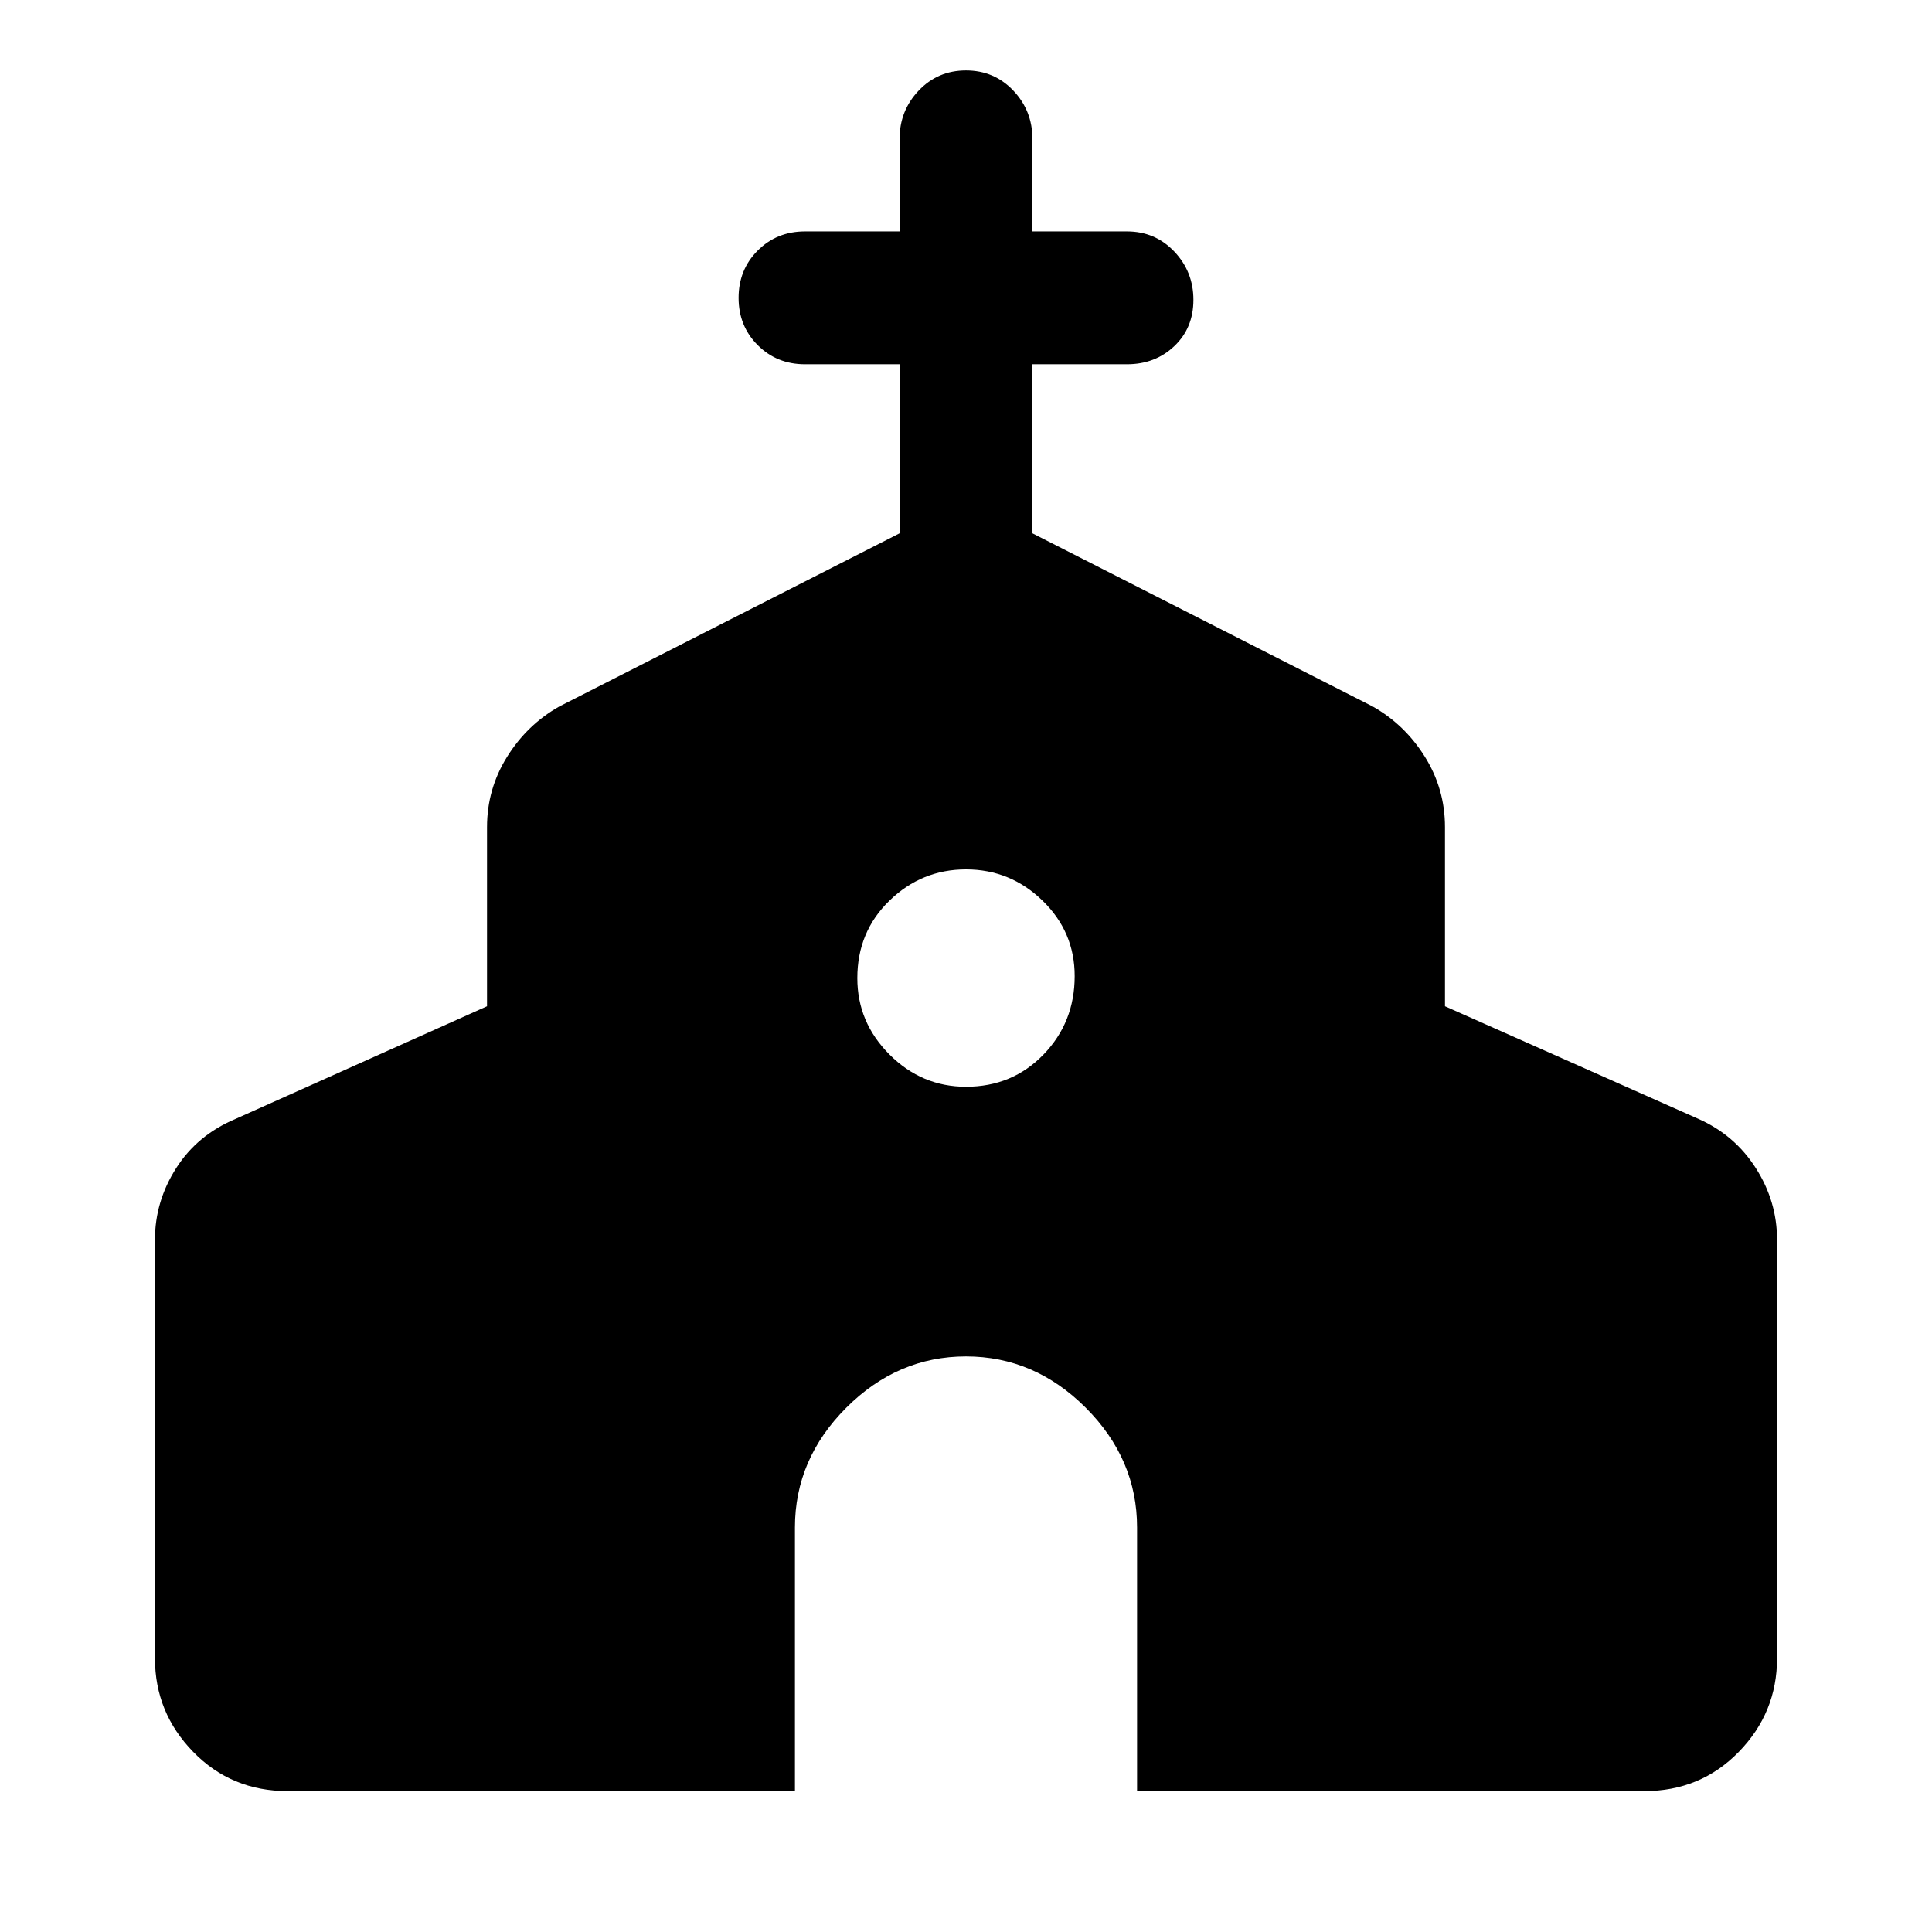 <svg xmlns="http://www.w3.org/2000/svg" height="48" width="48"><path d="M7.15 44.5Q5.75 44.5 4.8 43.525Q3.85 42.55 3.85 41.2V30.8Q3.85 29.85 4.375 29.025Q4.9 28.2 5.85 27.8L12.1 25V20.55Q12.1 19.6 12.6 18.8Q13.1 18 13.9 17.55L22.35 13.25V9.05H20Q19.3 9.05 18.825 8.575Q18.35 8.1 18.35 7.4Q18.35 6.7 18.825 6.225Q19.3 5.75 20 5.75H22.35V3.45Q22.35 2.75 22.825 2.25Q23.3 1.75 24 1.75Q24.7 1.75 25.175 2.25Q25.65 2.75 25.65 3.45V5.75H28Q28.7 5.75 29.175 6.25Q29.65 6.75 29.65 7.45Q29.65 8.15 29.175 8.6Q28.7 9.05 28 9.05H25.65V13.25L34.1 17.55Q34.9 18 35.4 18.8Q35.9 19.6 35.9 20.55V25L42.2 27.8Q43.1 28.2 43.625 29.025Q44.15 29.85 44.15 30.8V41.2Q44.15 42.55 43.2 43.525Q42.25 44.5 40.85 44.5H28.25V37.95Q28.25 36.25 26.975 34.975Q25.7 33.7 24 33.7Q22.3 33.7 21.025 34.975Q19.75 36.25 19.75 37.95V44.5ZM24 27Q25.15 27 25.925 26.2Q26.7 25.4 26.7 24.25Q26.7 23.15 25.9 22.375Q25.1 21.6 24 21.6Q22.9 21.6 22.1 22.375Q21.3 23.15 21.3 24.3Q21.3 25.4 22.1 26.2Q22.9 27 24 27Z"/></svg>